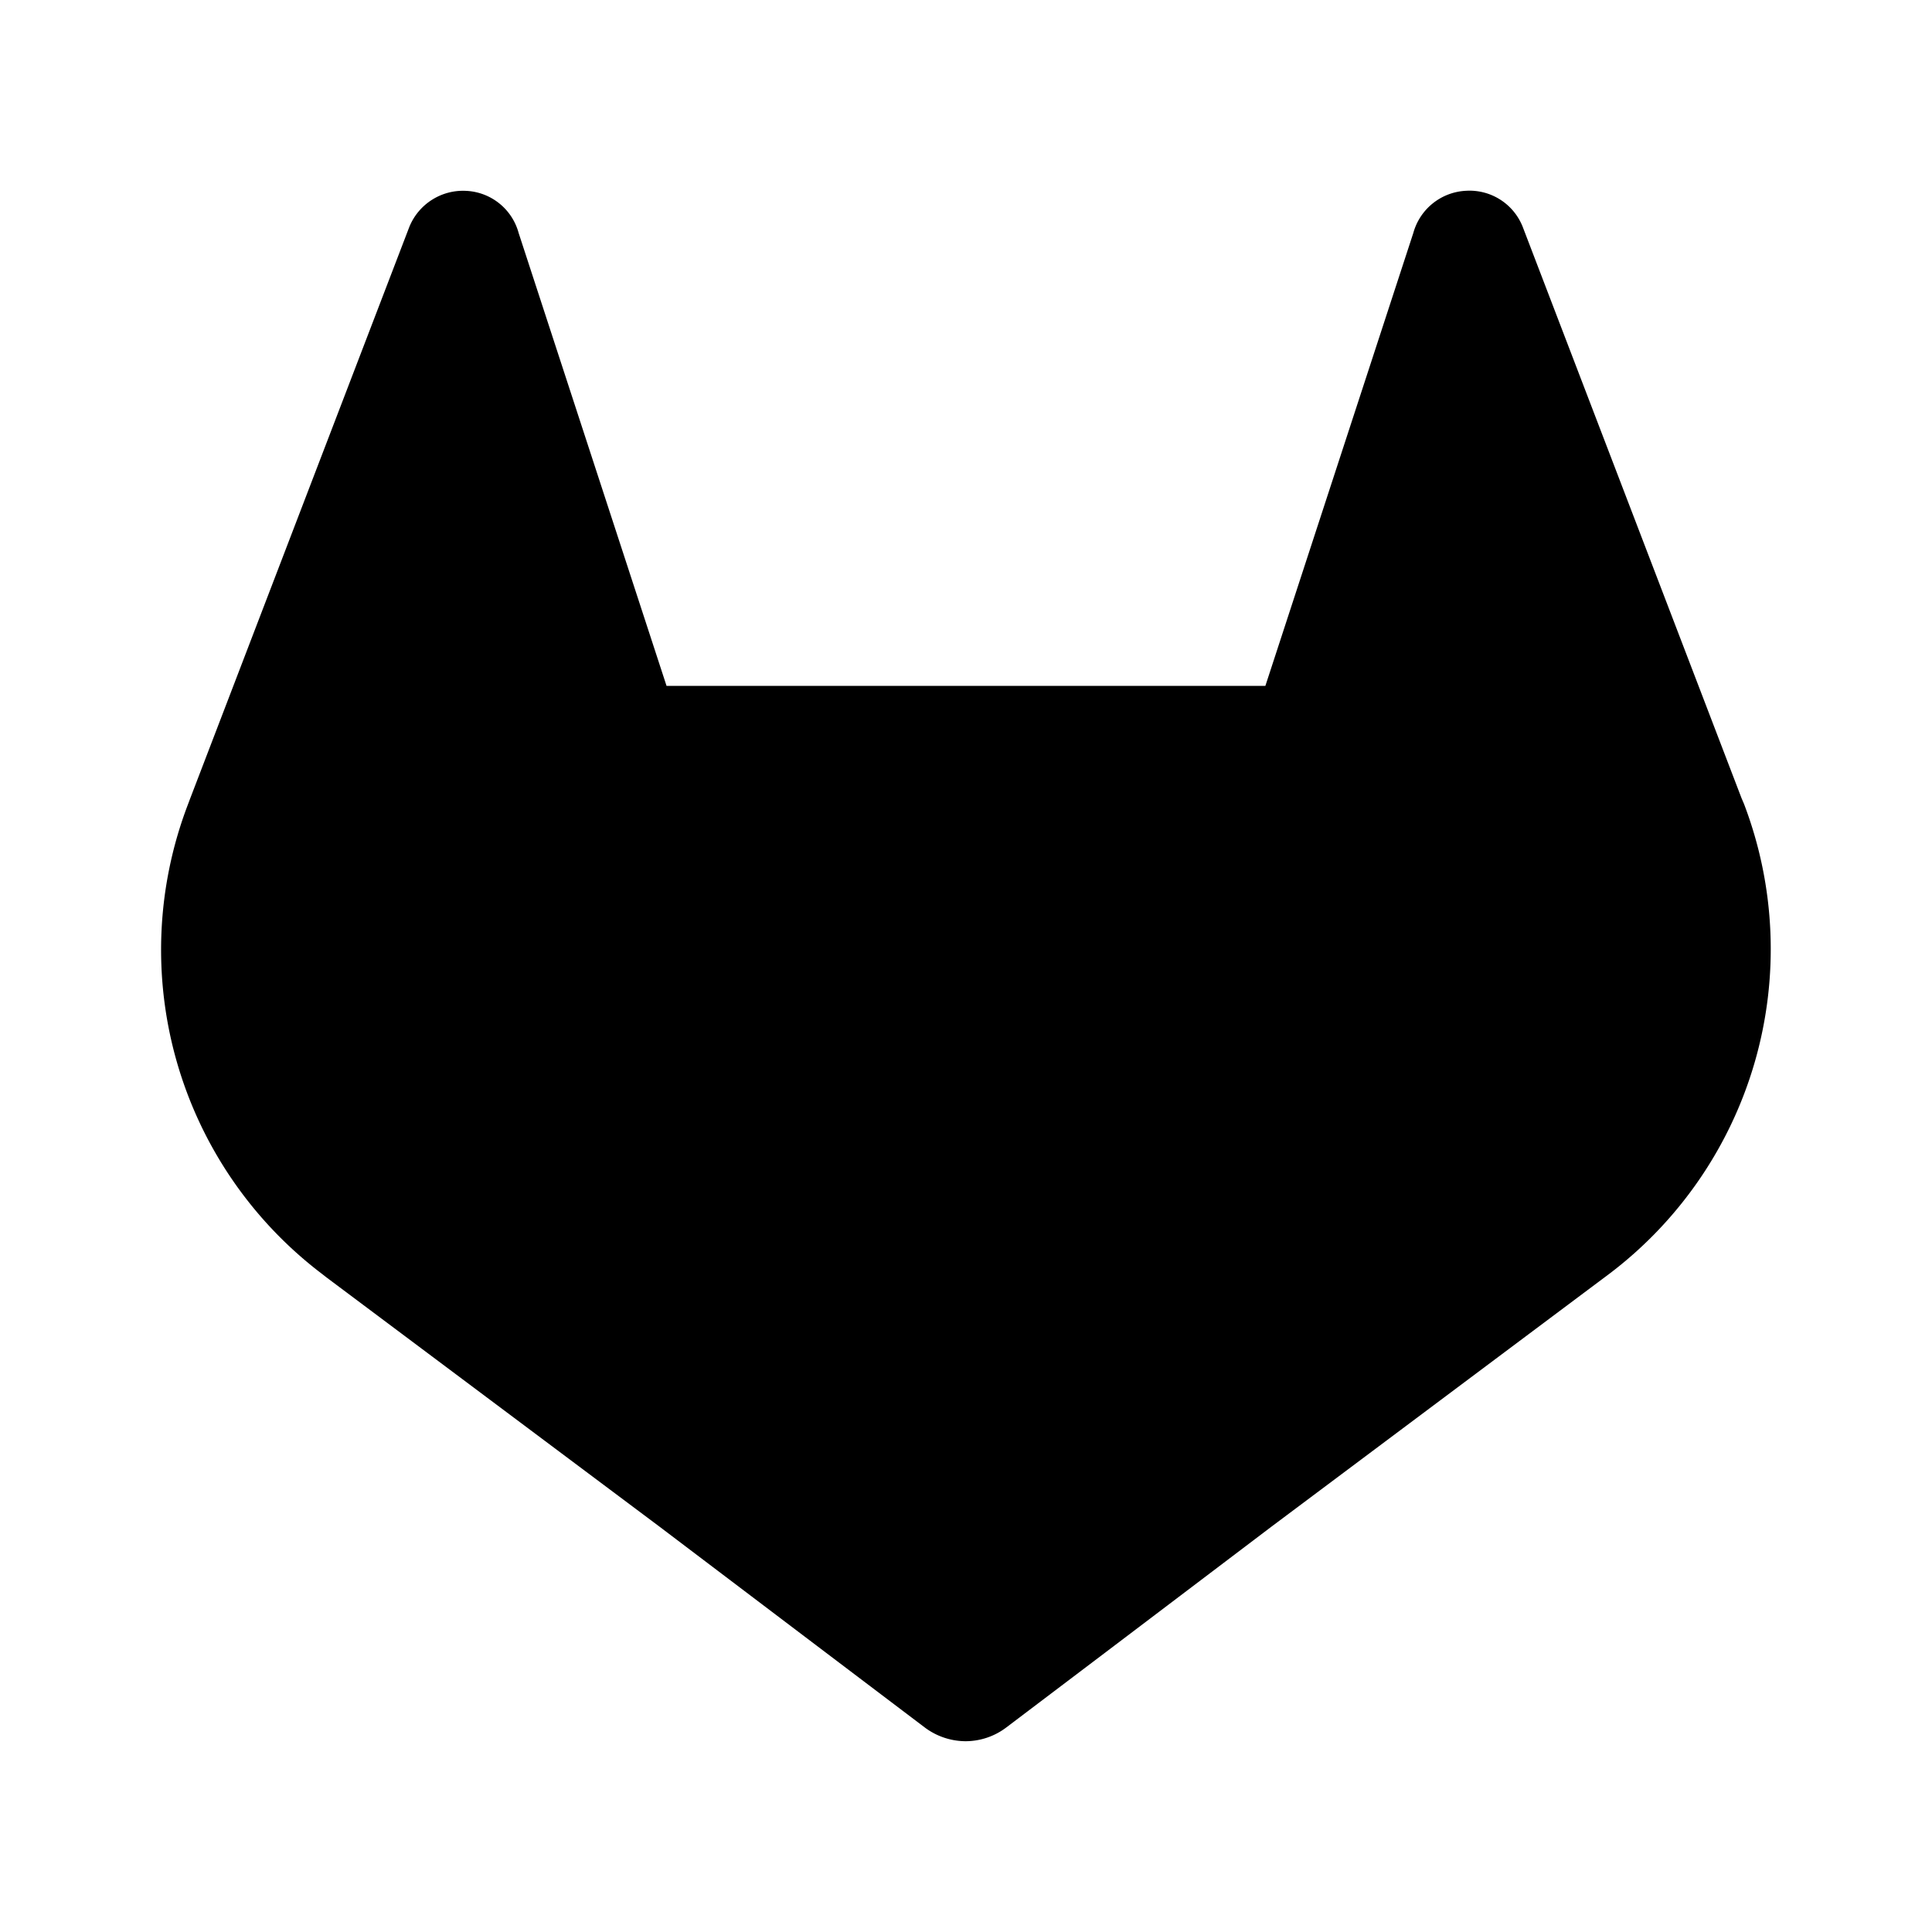 <svg xmlns="http://www.w3.org/2000/svg" viewBox="0 0 24 24"><path d="M5.791 2.371a.72.72 0 0 0-.707.45L2.361 9.923l-.027.072a5.054 5.054 0 0 0 1.674 5.836l.01.008.025.02 4.146 3.103 2.051 1.553 1.246.943a.85.85 0 0 0 .508.172.84.84 0 0 0 .508-.172l1.246-.943 2.05-1.553 4.173-3.123.011-.008a5.06 5.06 0 0 0 1.682-5.846l-.03-.07-2.718-7.096a.71.71 0 0 0-.705-.449.715.715 0 0 0-.654.523L15.719 8.52H8.28L6.443 2.895a.71.71 0 0 0-.652-.524z"/></svg>
